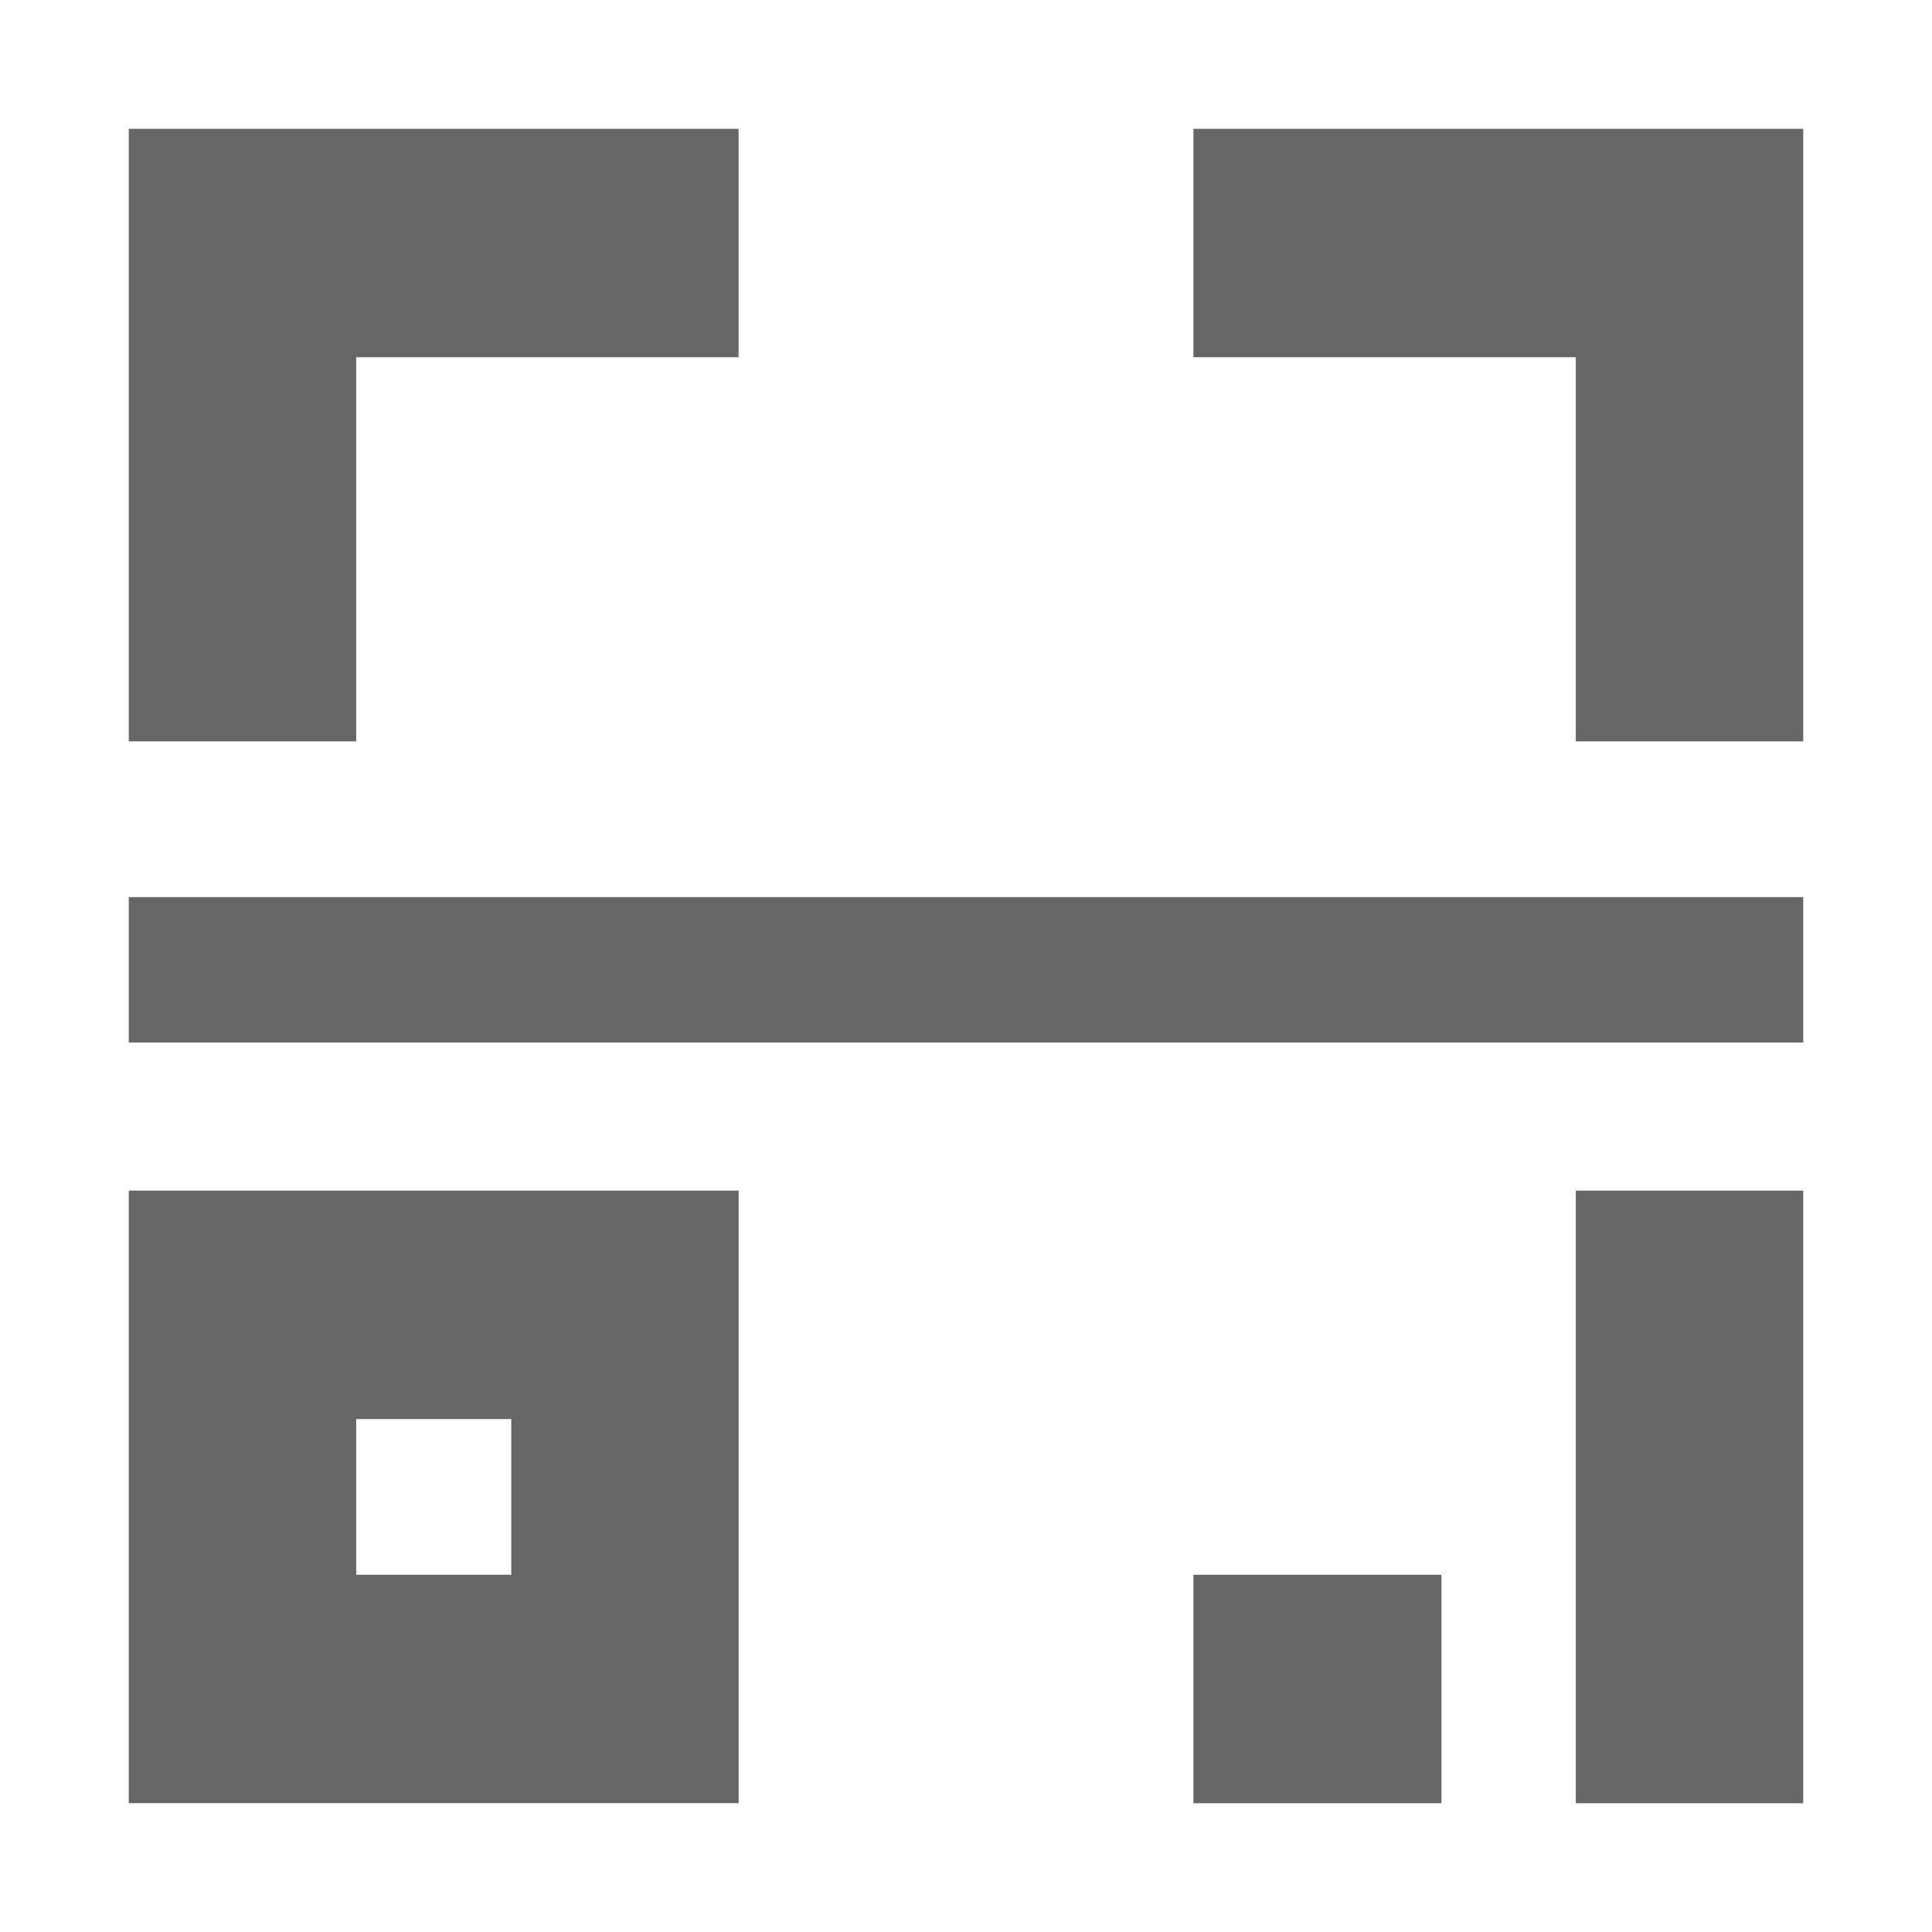 <?xml version="1.0" encoding="UTF-8"?>
<svg width="30px" height="30px" viewBox="0 0 30 30" version="1.1" xmlns="http://www.w3.org/2000/svg" xmlns:xlink="http://www.w3.org/1999/xlink">
    <!-- Generator: Sketch 50.2 (55047) - http://www.bohemiancoding.com/sketch -->
    <title>二维码</title>
    <desc>Created with Sketch.</desc>
    <defs></defs>
    <g id="Page-1" stroke="none" stroke-width="1" fill="none" fill-rule="evenodd">
        <g id="联系我们（切片）" transform="translate(-25, -30)" fill="#666666" fill-rule="nonzero">
            <path d="M27,57.999 L36.47,57.999 L36.47,48.488 L27,48.488 L27,57.999 Z M30.531,52.035 L32.939,52.035 L32.939,54.453 L30.531,54.453 L30.531,52.035 Z M30.531,35.547 L36.469,35.547 L36.469,32 L27,32 L27,41.512 L30.531,41.512 L30.531,35.547 Z M43.531,58 L47.383,58 L47.383,54.453 L43.531,54.453 L43.531,58 Z M43.531,32 L43.531,35.547 L49.469,35.547 L49.469,41.512 L53,41.512 L53,32 L43.531,32 Z M27,46.188 L53,46.188 L53,43.93 L27,43.93 L27,46.188 Z M49.469,58 L53,58 L53,48.488 L49.469,48.488 L49.469,58 Z" id="二维码-copy"></path>
        </g>
    </g>
</svg>